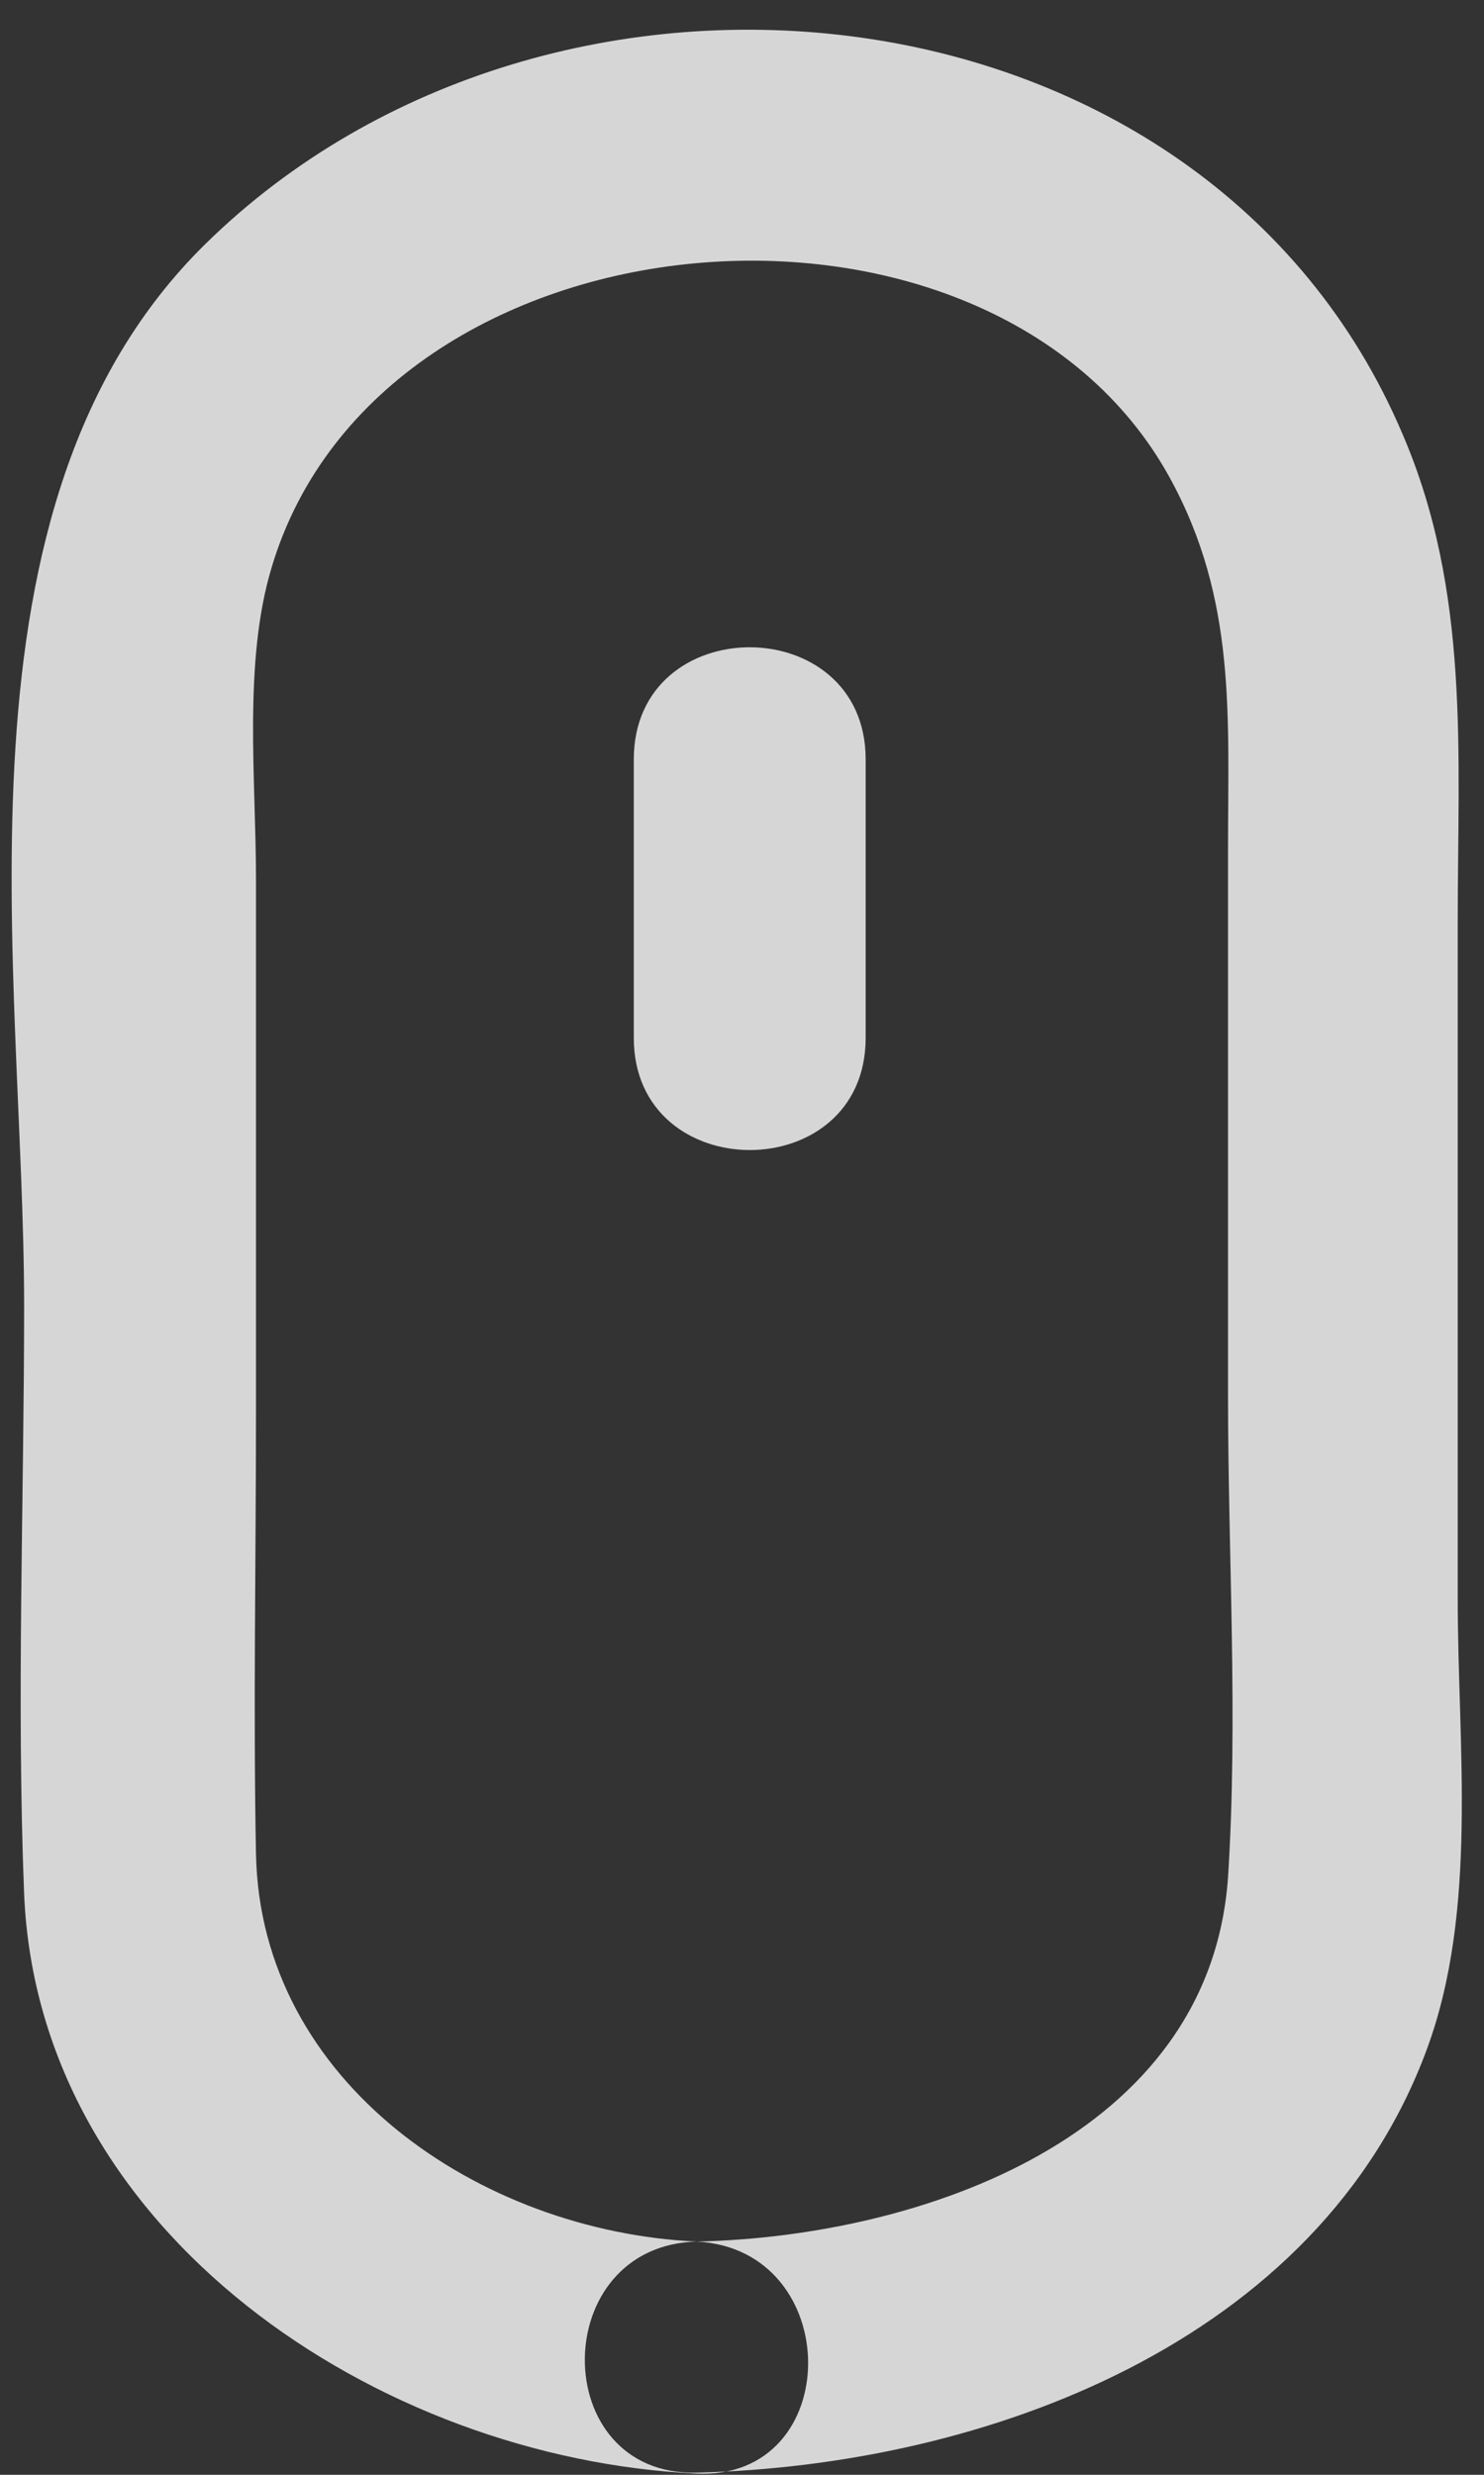 <?xml version="1.0" encoding="UTF-8"?>
<svg width="48px" height="80px" viewBox="0 0 48 80" version="1.1" xmlns="http://www.w3.org/2000/svg" xmlns:xlink="http://www.w3.org/1999/xlink">
    <rect x="0" y="0" width="48" height="80" fill="#333333" stroke="none"/>
    <!-- Generator: Sketch 52.5 (67469) - http://www.bohemiancoding.com/sketch -->
    <title>noun_Scroll_2629633</title>
    <desc>Created with Sketch.</desc>
    <g id="Page-1" stroke="none" stroke-width="1" fill="none" fill-rule="evenodd" fill-opacity="0.8">
        <g id="noun_Scroll_2629633" fill="#FFFFFF">
            <path d="M22.53,79.93 C31.86,79.71 42.65,75.72 46.15,66.25 C47.82,61.73 47.15,56.42 47.15,51.7 C47.15,44.367 47.15,37.057 47.15,29.77 C47.15,24.36 47.56,19.12 45.36,14.02 C39,-0.92 17.88,-3.15 6.64,7.89 C-1.92,16.3 0.78,31.37 0.78,42.22 C0.78,48.53 0.53,54.89 0.78,61.22 C1.24,72.22 12.28,79.48 22.52,79.96 C27.35,80.19 27.34,72.69 22.52,72.46 C15.52,72.13 8.43,67.32 8.28,59.94 C8.19,55.2 8.28,50.46 8.28,45.72 L8.28,28.4 C8.28,25.19 7.86,21.4 8.79,18.33 C12.32,6.54 32.05,4.9 37.84,15.45 C40,19.39 39.72,23.15 39.72,27.45 C39.72,33.343 39.72,39.233 39.72,45.12 C39.72,50.26 40.05,55.55 39.72,60.69 C39.13,69.07 29.81,72.29 22.57,72.46 C17.71,72.55 17.7,80.05 22.53,79.93 Z" id="Path"></path>
            <path d="M28,33.55 L28,24.55 C28,19.72 20.5,19.71 20.5,24.55 L20.5,33.55 C20.5,38.38 28,38.39 28,33.55 Z" id="Path"></path>
        </g>
    </g>
</svg>